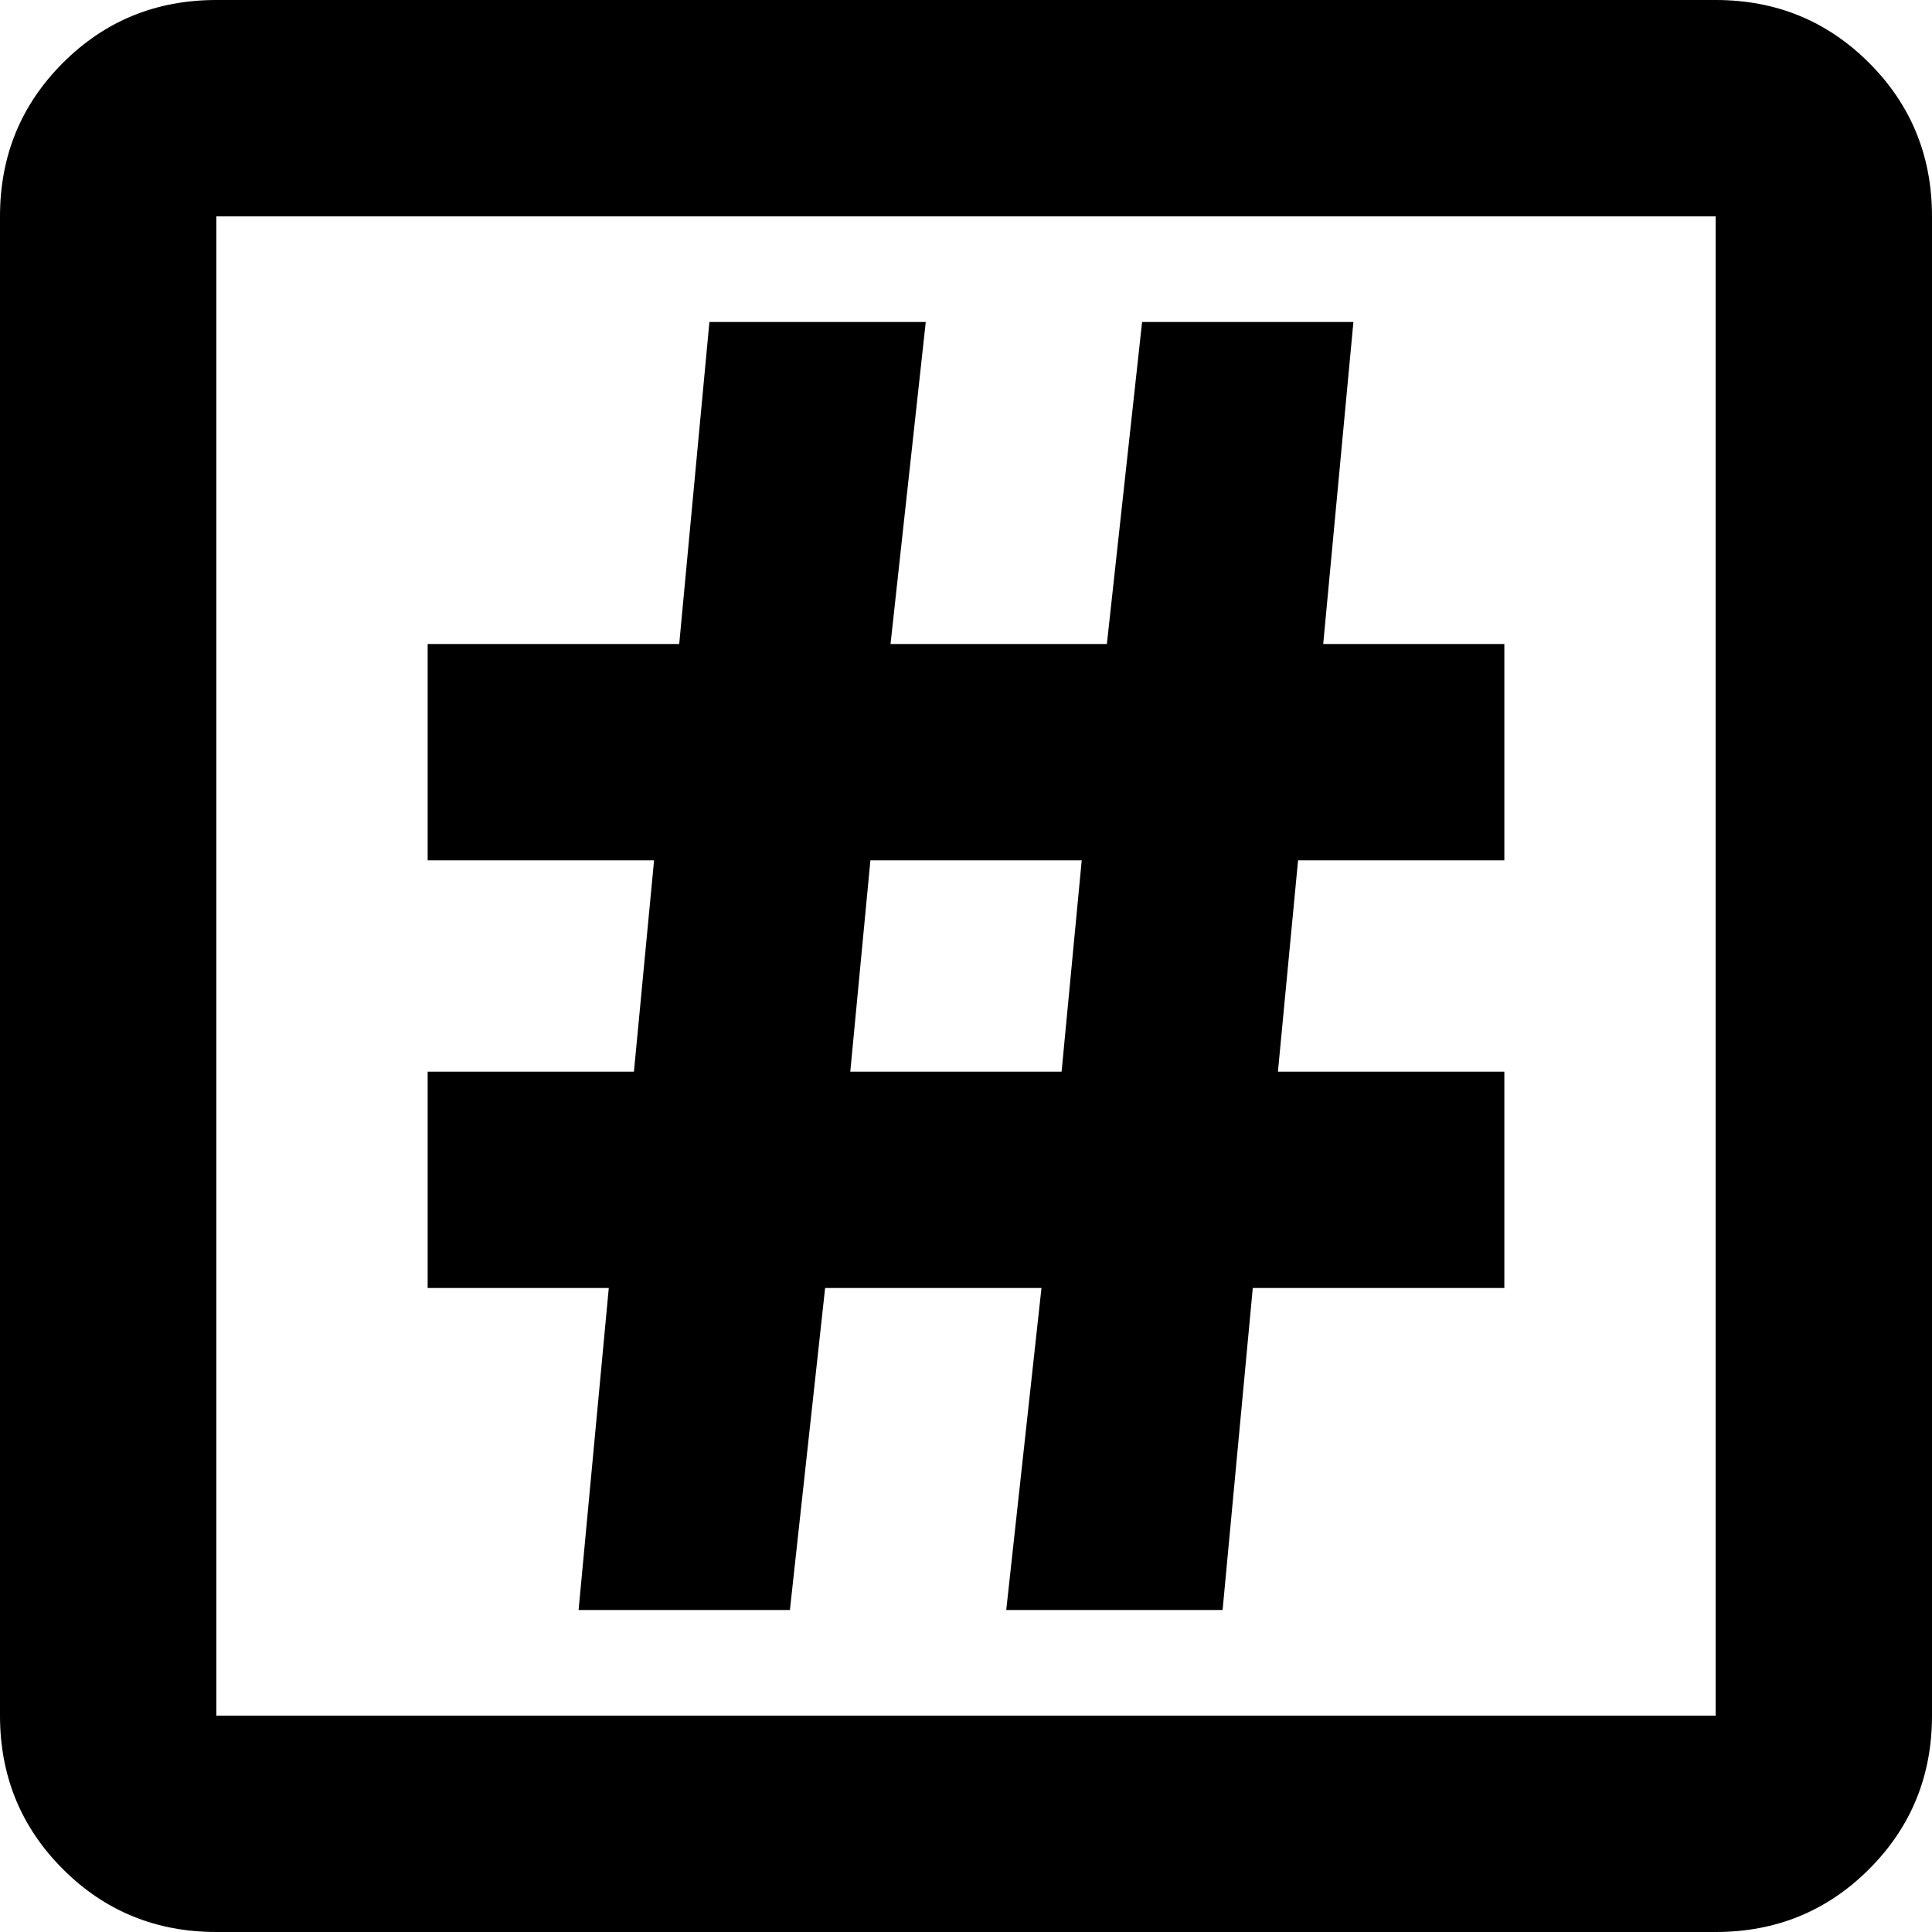 <svg xmlns="http://www.w3.org/2000/svg" viewBox="64 0 384 384">
      <g transform="scale(1 -1) translate(0 -384)">
        <path d="M405 43H107V341H405ZM405 384H107Q89 384 76.5 371.5Q64 359 64 341V43Q64 25 76.5 12.5Q89 0 107 0H405Q423 0 435.5 12.5Q448 25 448 43V341Q448 359 435.5 371.5Q423 384 405 384ZM149 256H199L205 320H248L241 256H284L291 320H333L327 256H363V213H322L318 171H363V128H313L307 64H264L271 128H228L221 64H179L185 128H149V171H190L194 213H149ZM237 213 233 171H275L279 213Z" />
      </g>
    </svg>